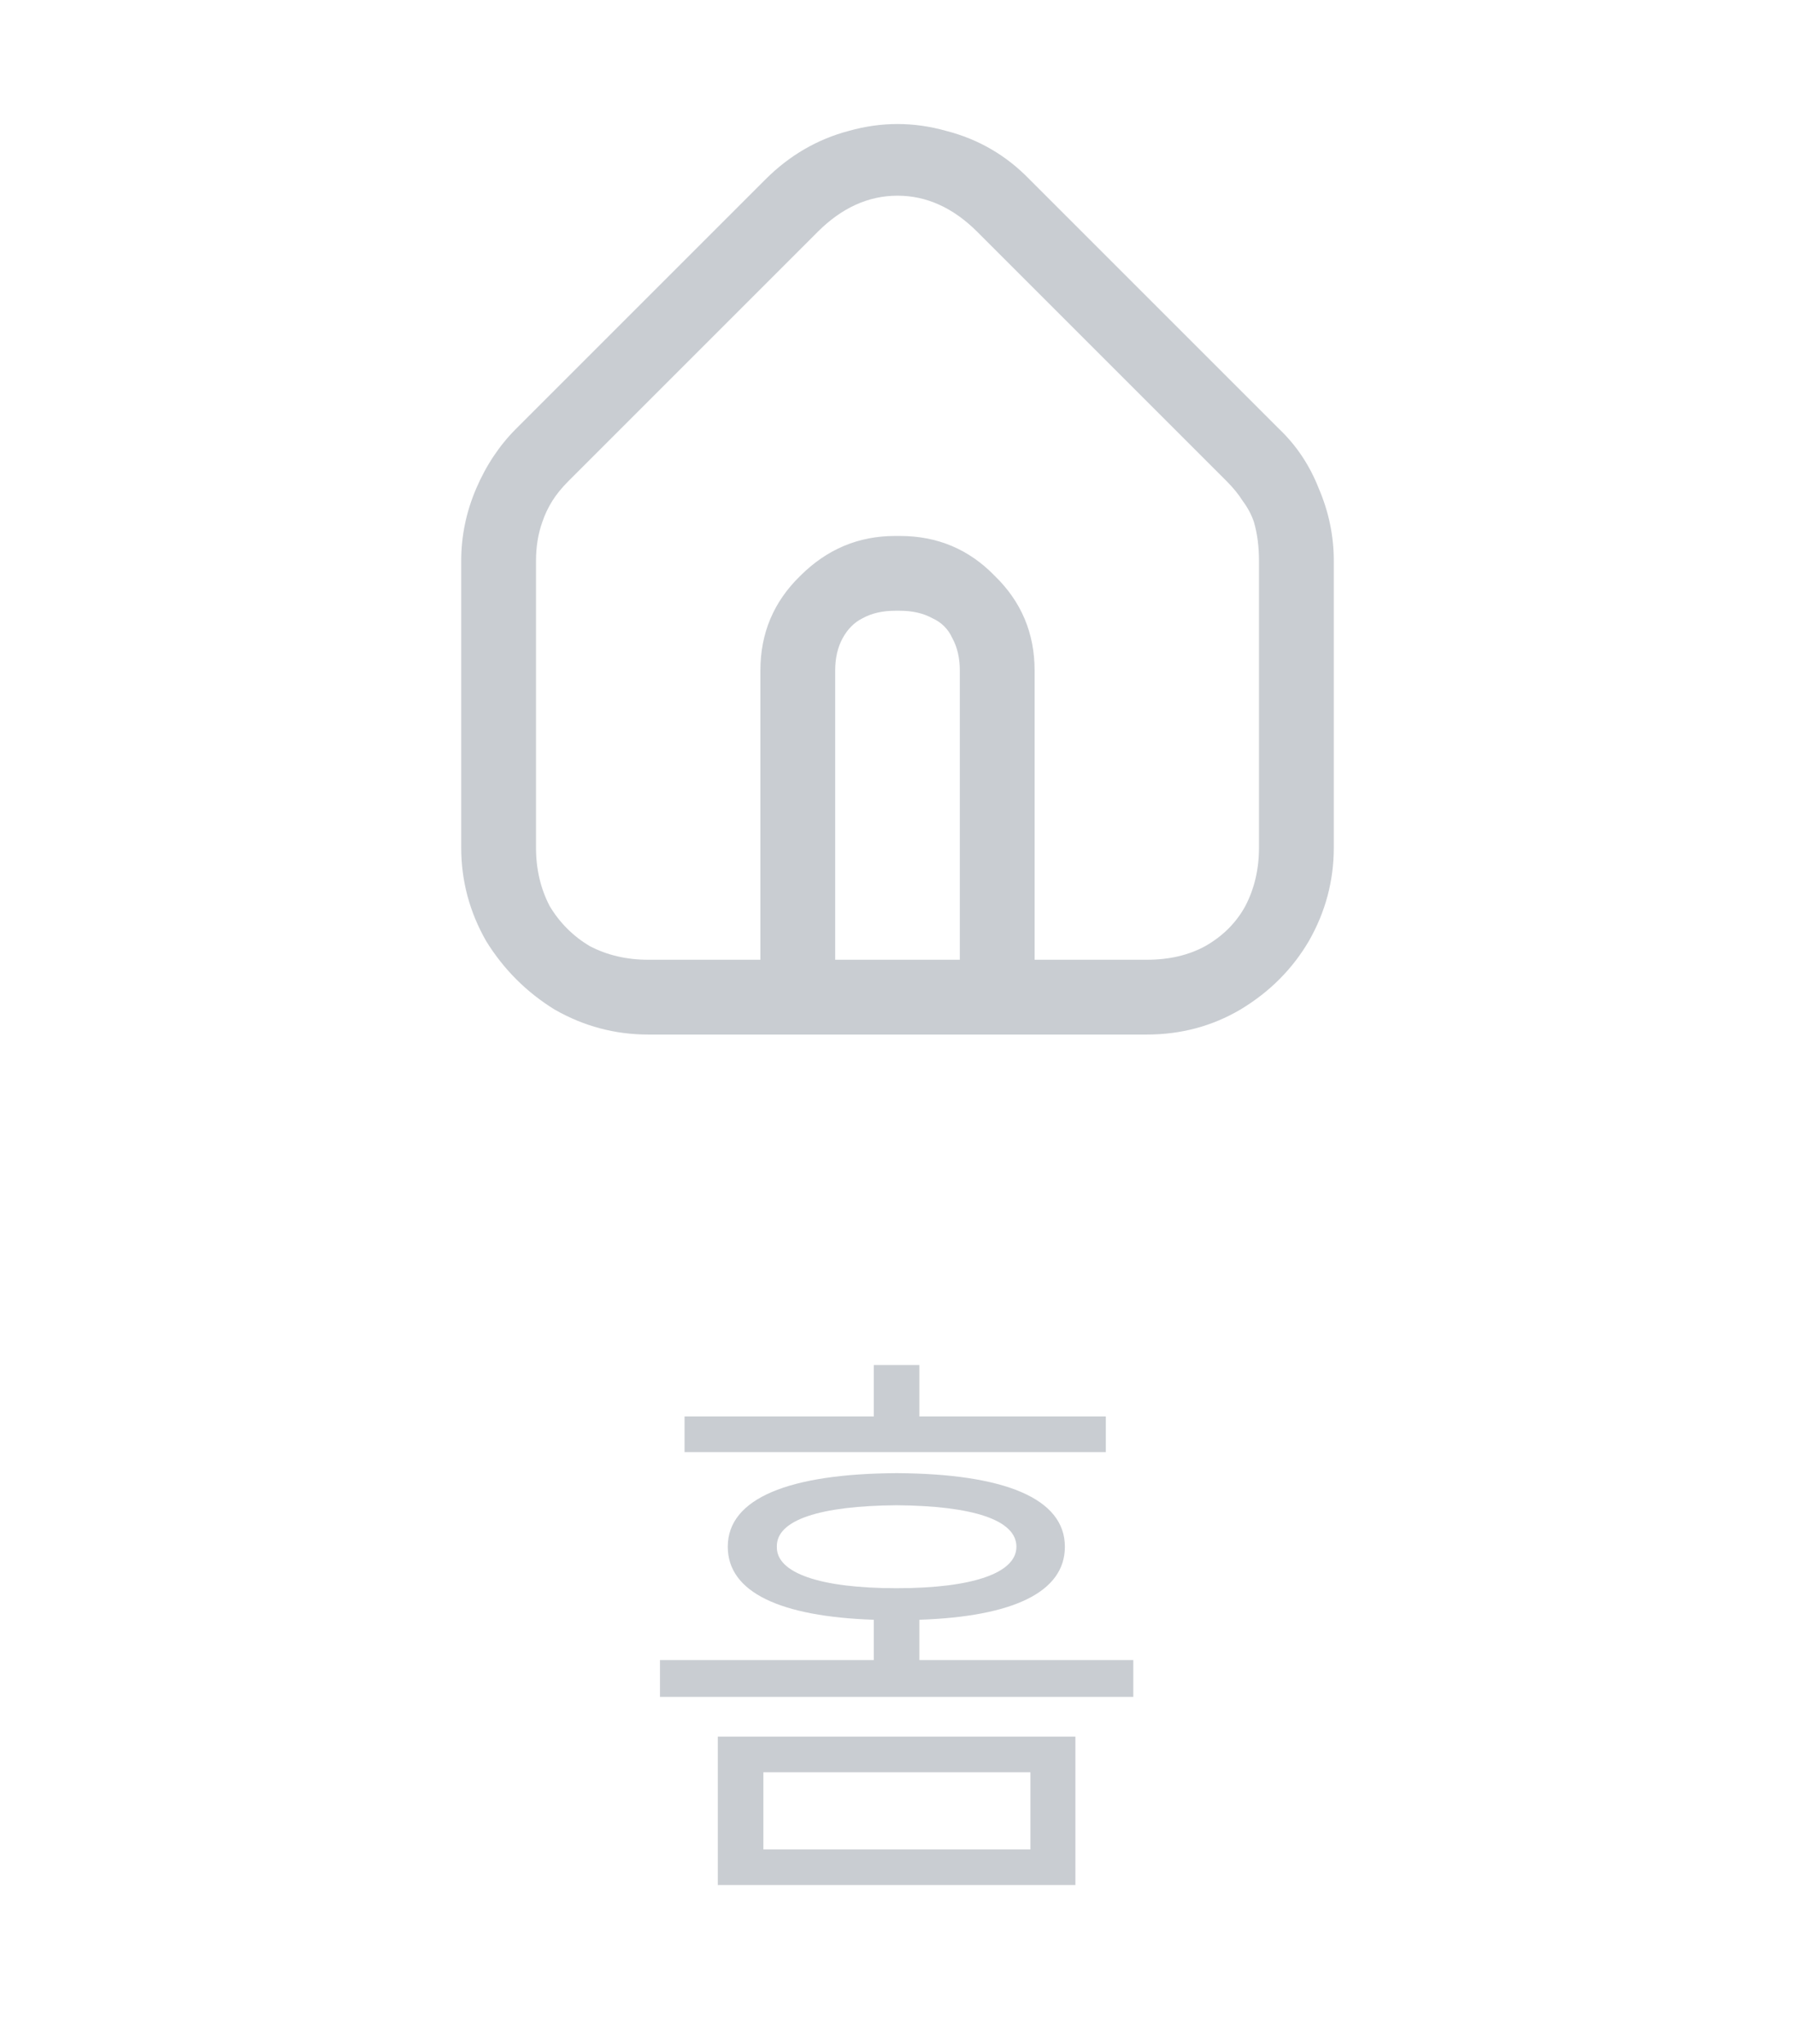 <svg width="36" height="41" viewBox="0 0 36 41" fill="none" xmlns="http://www.w3.org/2000/svg">
<path d="M13 20.75C12.333 20.75 11.708 20.583 11.125 20.25C10.558 19.9 10.1 19.442 9.75 18.875C9.417 18.292 9.25 17.667 9.25 17V11.25C9.25 10.75 9.35 10.267 9.55 9.8C9.75 9.333 10.017 8.933 10.35 8.6L15.35 3.6C15.833 3.117 16.392 2.792 17.025 2.625C17.675 2.442 18.325 2.442 18.975 2.625C19.625 2.792 20.183 3.117 20.65 3.6L25.65 8.6C26 8.933 26.267 9.333 26.45 9.8C26.65 10.267 26.75 10.75 26.75 11.25V17C26.75 17.667 26.583 18.292 26.25 18.875C25.917 19.442 25.458 19.9 24.875 20.25C24.308 20.583 23.683 20.75 23 20.75H13ZM23 19.25C23.45 19.25 23.842 19.158 24.175 18.975C24.525 18.775 24.792 18.508 24.975 18.175C25.158 17.825 25.25 17.433 25.25 17V11.25C25.25 10.967 25.217 10.708 25.15 10.475C25.1 10.325 25.025 10.183 24.925 10.05C24.842 9.917 24.733 9.783 24.6 9.65L19.6 4.65C19.117 4.167 18.583 3.925 18 3.925C17.417 3.925 16.883 4.167 16.4 4.65L11.4 9.65C11.267 9.783 11.158 9.917 11.075 10.05C10.992 10.183 10.925 10.325 10.875 10.475C10.792 10.708 10.75 10.967 10.75 11.25V17C10.75 17.433 10.842 17.825 11.025 18.175C11.225 18.508 11.492 18.775 11.825 18.975C12.175 19.158 12.567 19.25 13 19.25H23ZM19.25 20V13.45C19.25 13.2 19.2 12.983 19.1 12.8C19.017 12.617 18.883 12.483 18.7 12.4C18.517 12.3 18.3 12.25 18.05 12.25H17.95C17.7 12.25 17.483 12.3 17.3 12.4C17.133 12.483 17 12.617 16.9 12.8C16.8 12.983 16.75 13.2 16.75 13.45V20H15.25V13.45C15.25 12.7 15.517 12.067 16.05 11.55C16.583 11.017 17.217 10.75 17.95 10.75H18.05C18.8 10.75 19.433 11.017 19.95 11.55C20.483 12.067 20.75 12.7 20.75 13.45V20H19.25Z" fill="#C9CDD2"/>
<path d="M21.568 34.832V37.809H14.396V34.832H21.568ZM15.31 35.547V37.094H20.666V35.547H15.31ZM22.178 28.41V29.125H13.729V28.41H17.525V27.379H18.439V28.41H22.178ZM17.982 29.547C20.139 29.559 21.357 30.051 21.357 31.023C21.357 31.938 20.309 32.424 18.439 32.488V33.297H22.729V34.035H13.236V33.297H17.525V32.488C15.65 32.424 14.596 31.938 14.596 31.023C14.596 30.051 15.826 29.559 17.982 29.547ZM17.982 30.191C16.447 30.203 15.568 30.484 15.58 31.023C15.568 31.551 16.447 31.855 17.982 31.855C19.506 31.855 20.385 31.551 20.385 31.023C20.385 30.484 19.506 30.203 17.982 30.191Z" fill="#C9CDD2"/>
</svg>
